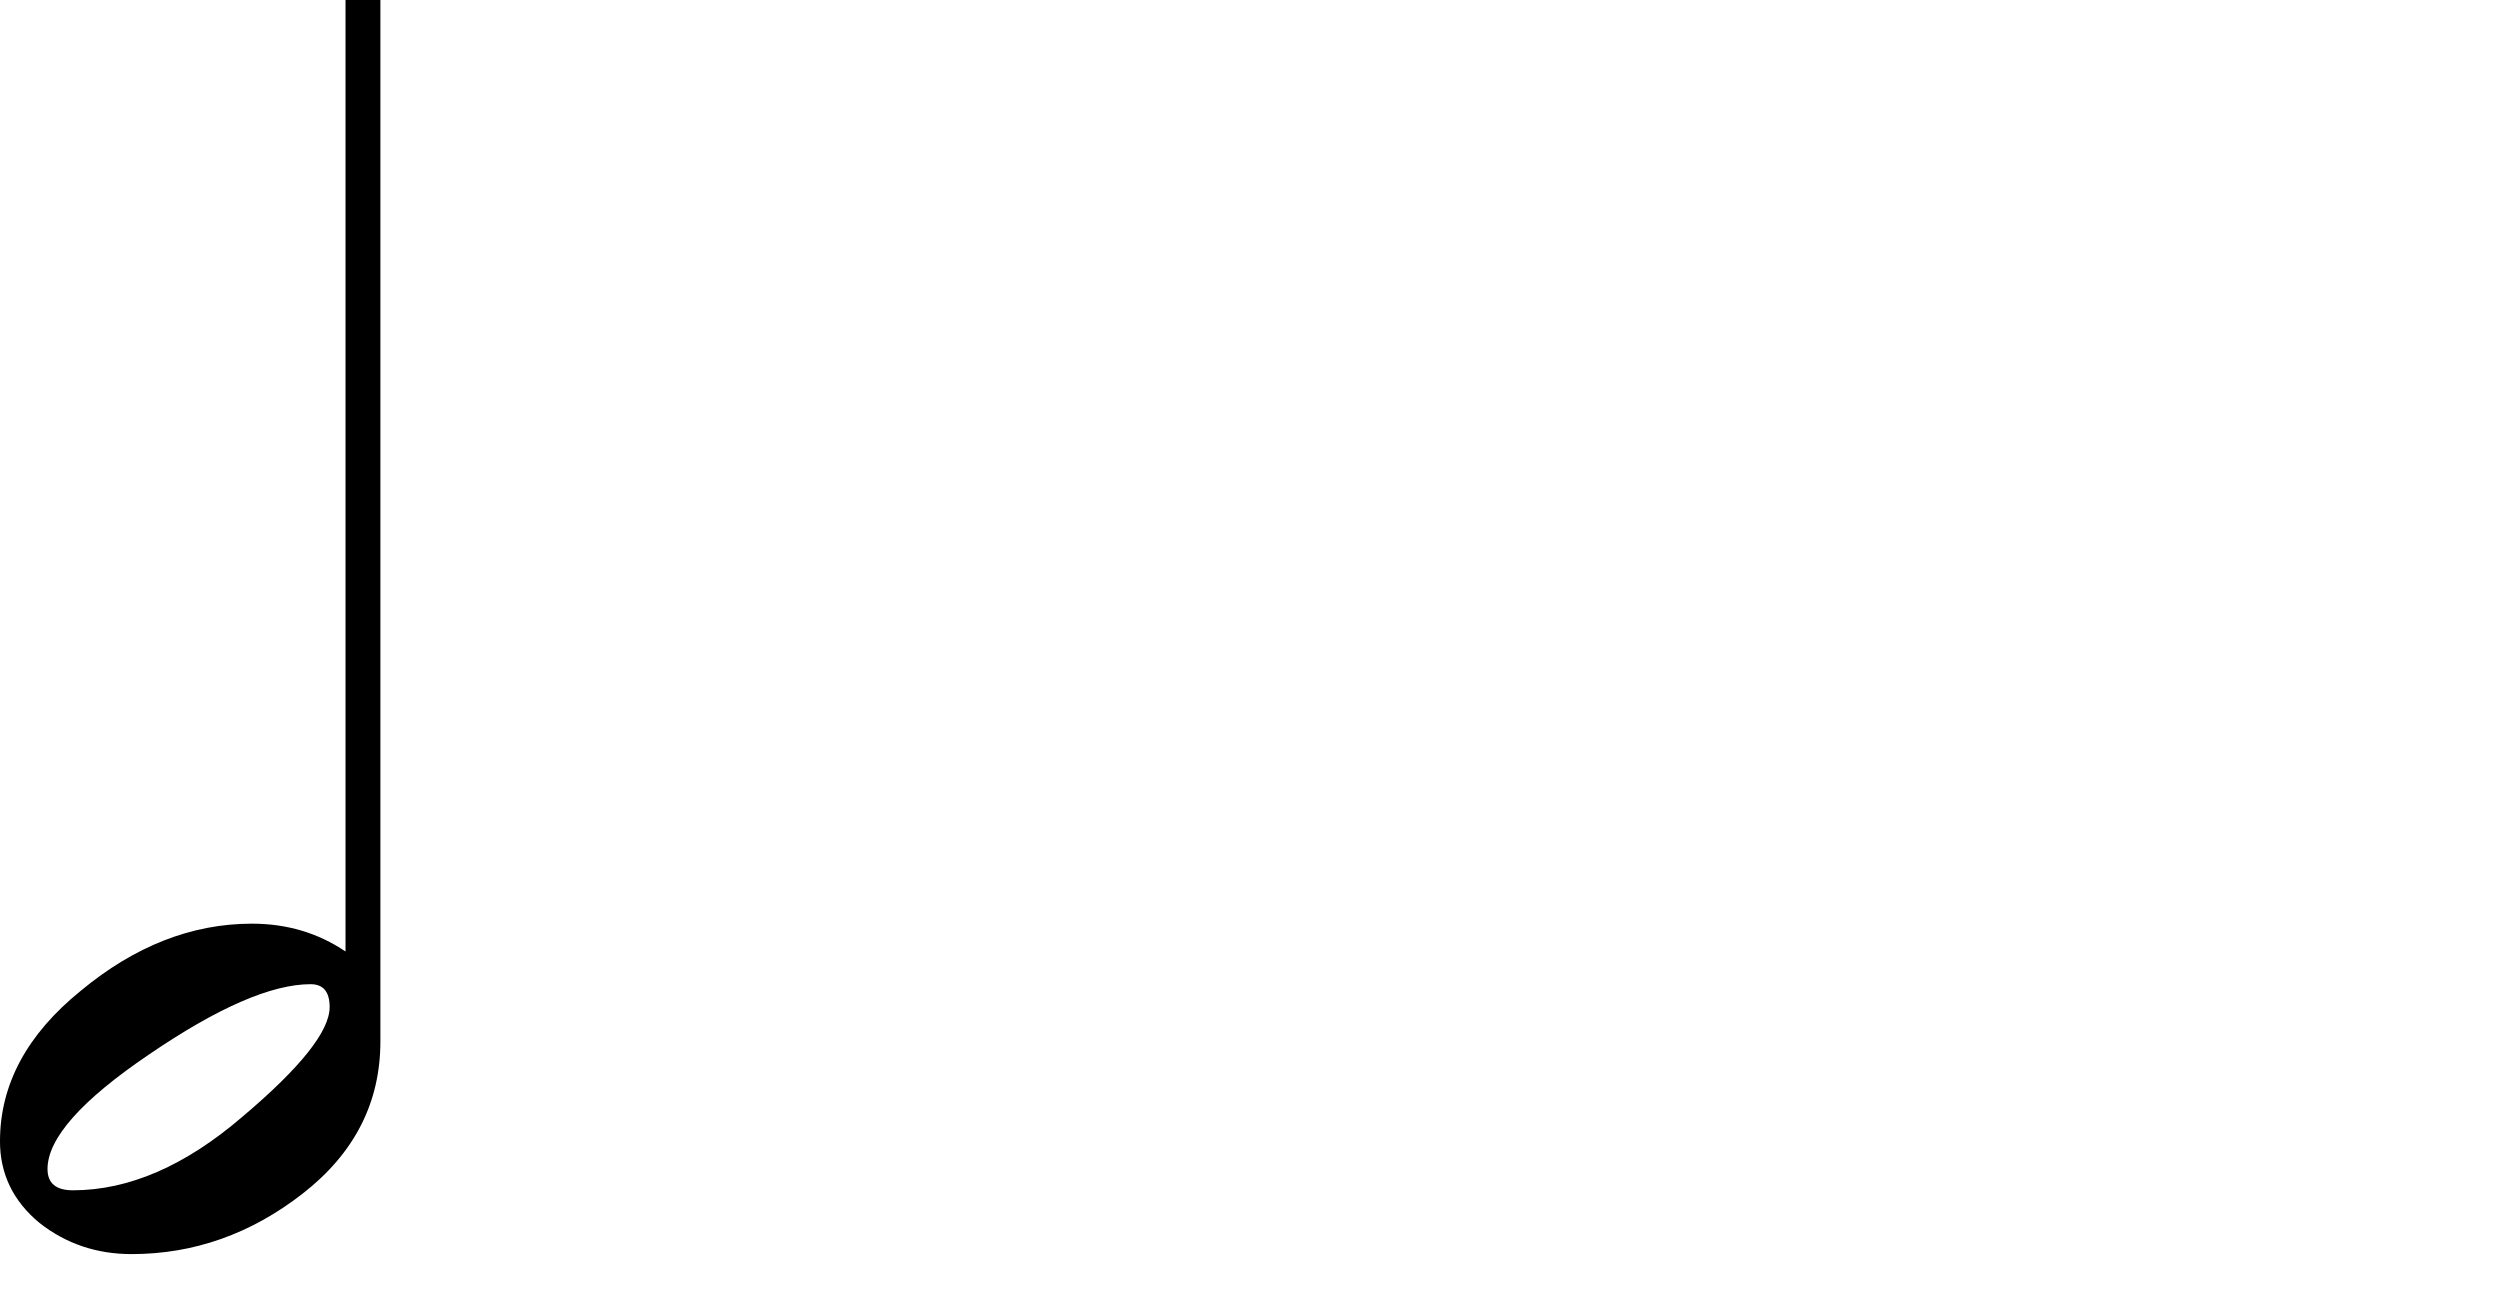 <svg xmlns:dc="http://purl.org/dc/elements/1.1/" xmlns:cc="http://creativecommons.org/ns#" xmlns:rdf="http://www.w3.org/1999/02/22-rdf-syntax-ns#" xmlns:svg="http://www.w3.org/2000/svg" xmlns="http://www.w3.org/2000/svg" version="1.1" width="199.47" height="103.046" id="svg2">
  <g transform="translate(0, -46.943)" id="g3862">
    <path d="m 0, 138 c -5e-6,-4.525 2.15,-8.527 6.449,-12.008 4.3,-3.567 8.852,-5.351 13.658,-5.351 2.782,2e-5 5.269,0.74 7.461,2.219 l 0,-77.267 2.782,0 0,84.445 c -4e-5,4.873 -2.066,8.919 -6.197,12.138 -4.131,3.219 -8.684,4.829 -13.658,4.829 -2.782,0 -5.227,-0.827 -7.335,-2.48 -2.108,-1.74 -3.162,-3.916 -3.162,-6.526 m 5.817,3.916 c 4.468,0 8.979,-1.958 13.531,-5.873 4.637,-3.916 6.955,-6.83 6.955,-8.745 -3e-5,-1.218 -0.506,-1.827 -1.518,-1.827 -3.119,2e-5 -7.419,1.871 -12.899,5.612 -5.396,3.655 -8.093,6.7 -8.093,9.136 -9e-6,1.131 0.674,1.697 2.023,1.697" id="path3859" style="font-size:128.473px;font-style:normal;font-weight:normal;line-height:125%;letter-spacing:0px;word-spacing:0px;fill:#000000;fill-opacity:1;stroke:none;font-family:Sans"/>
  </g>
</svg>